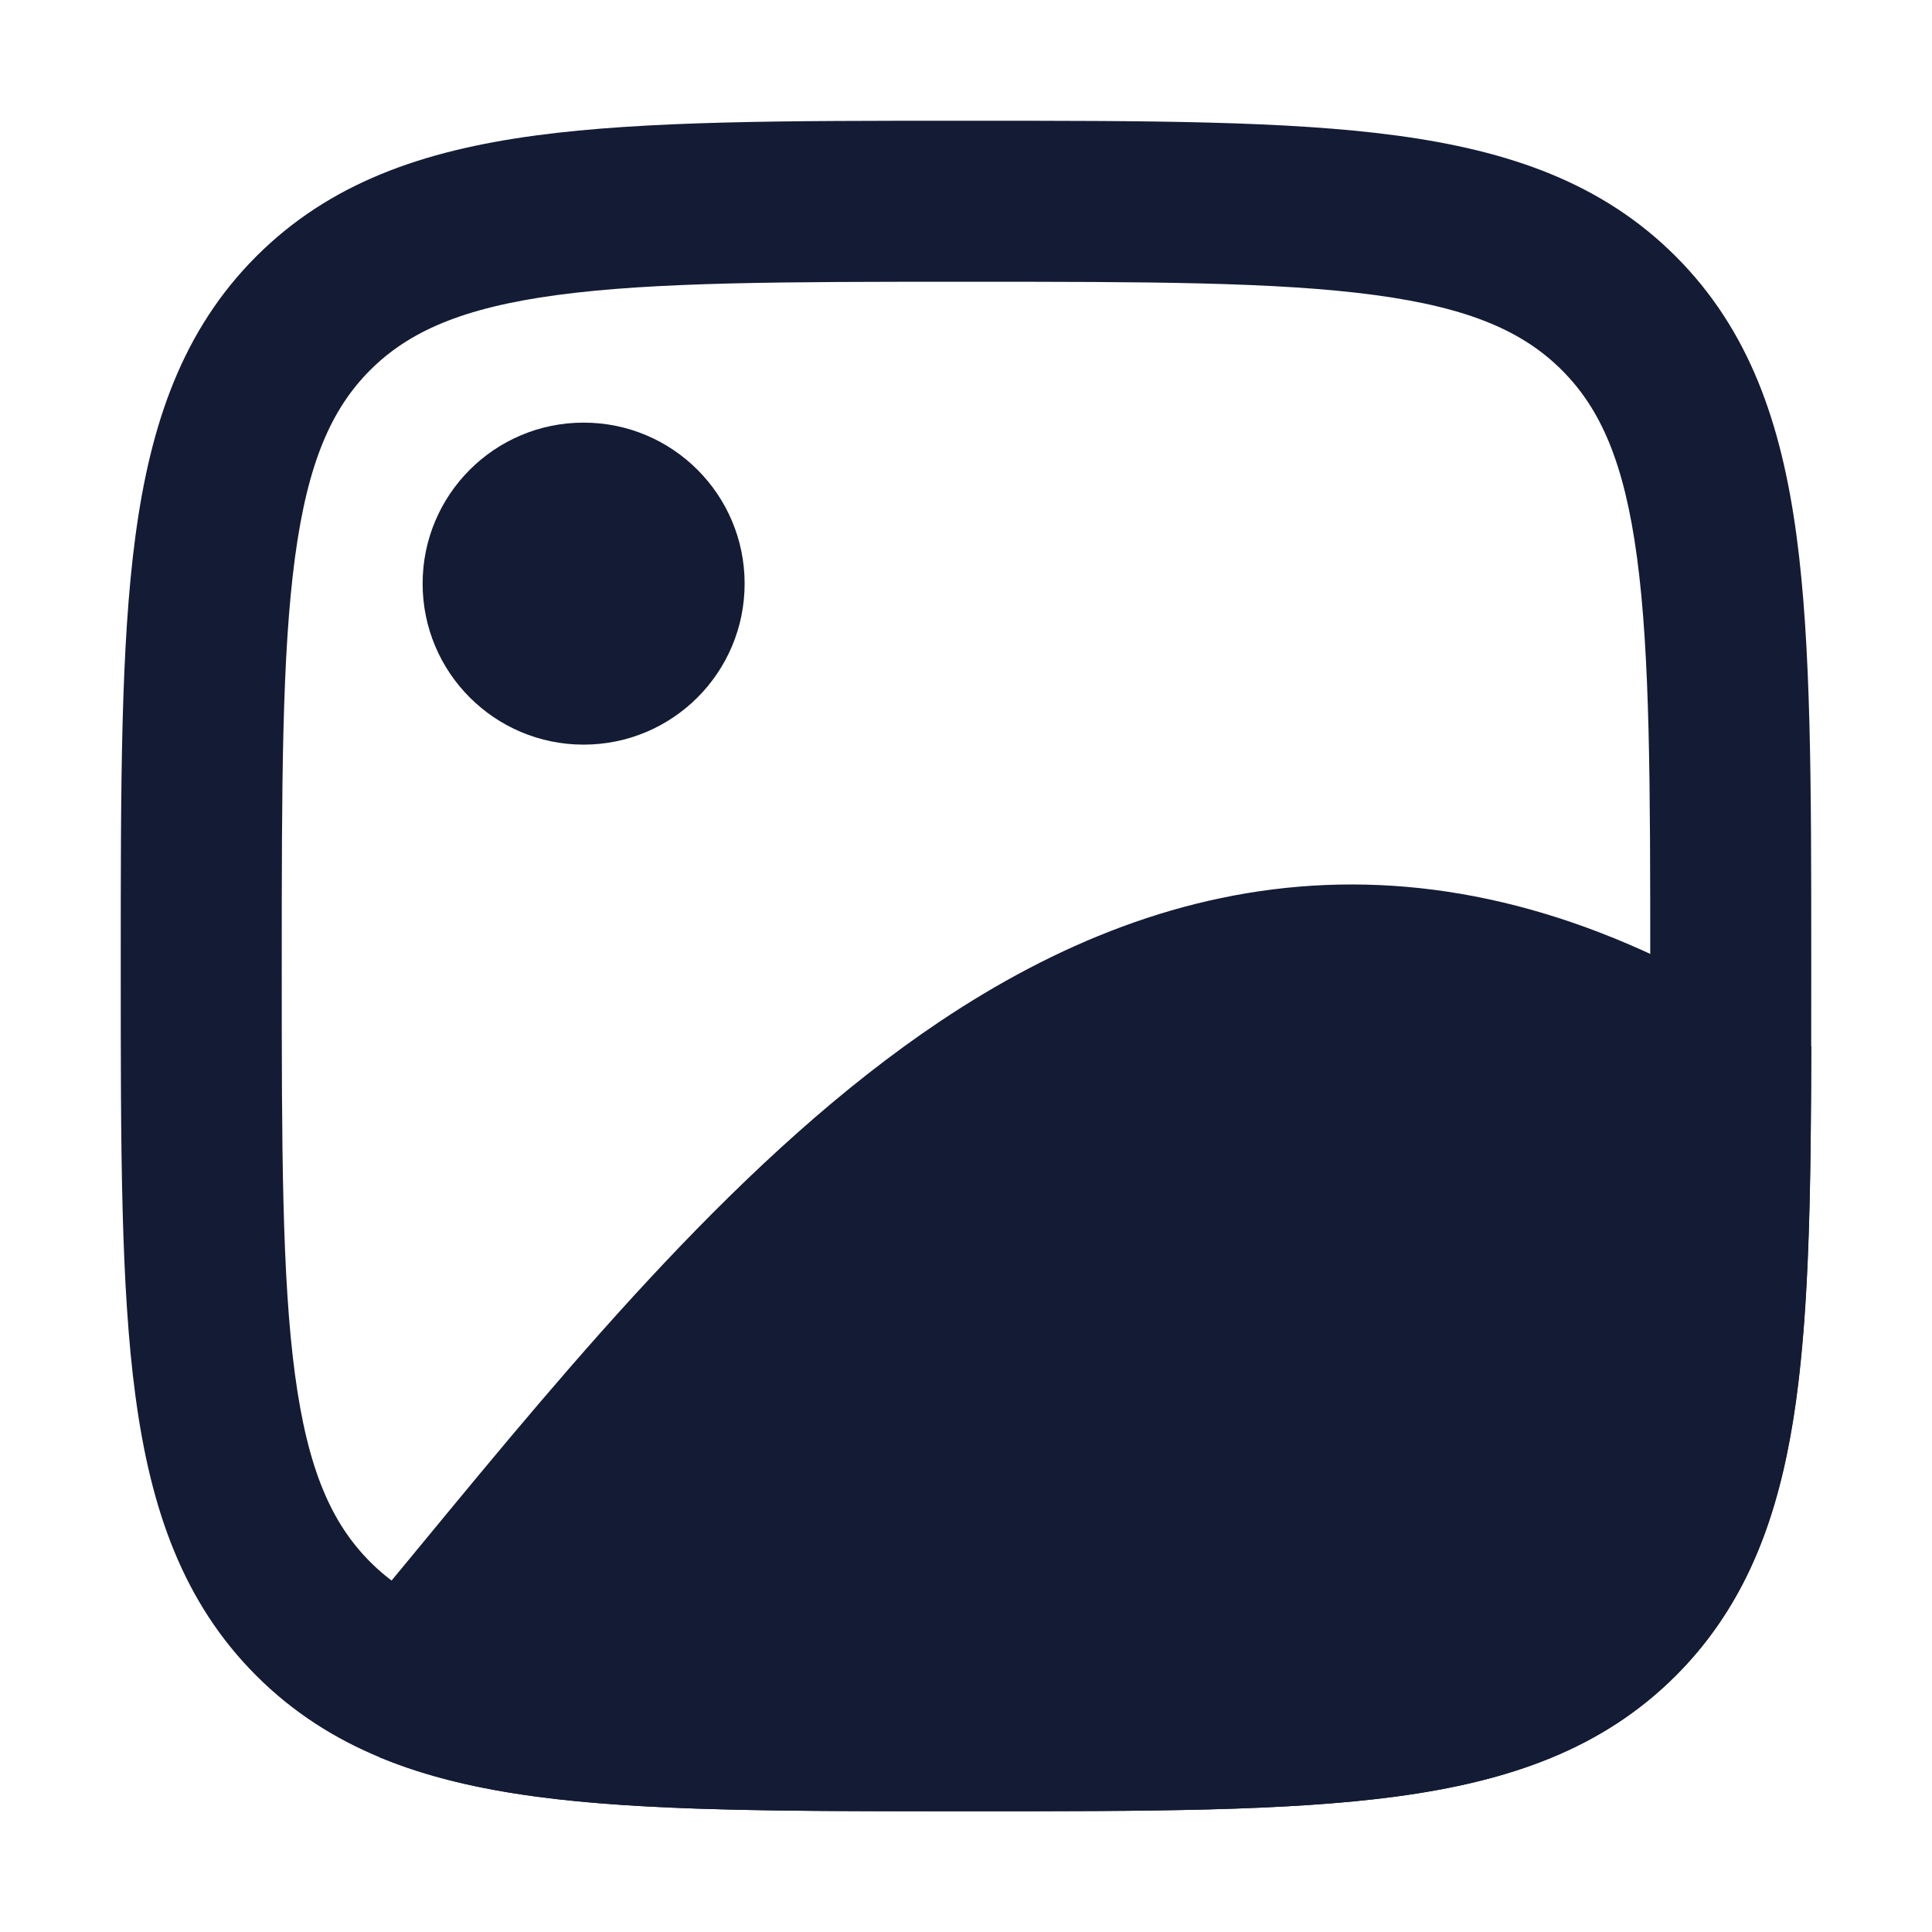<svg width="24" height="24" viewBox="0 0 24 24" fill="none" xmlns="http://www.w3.org/2000/svg">
<path fill-rule="evenodd" clip-rule="evenodd" d="M5.25 7.25C5.25 6.145 6.145 5.25 7.25 5.25C8.355 5.25 9.25 6.145 9.25 7.25C9.25 8.355 8.355 9.25 7.25 9.25C6.145 9.25 5.25 8.355 5.25 7.25Z" fill="#141B34"/>
<path fill-rule="evenodd" clip-rule="evenodd" d="M11.925 1.5H12.075C14.25 1.5 15.985 1.5 17.345 1.683C18.75 1.872 19.904 2.272 20.816 3.184C21.728 4.097 22.128 5.25 22.317 6.655C22.5 8.015 22.5 9.75 22.5 11.926V12.074C22.5 14.25 22.5 15.985 22.317 17.345C22.128 18.75 21.728 19.904 20.816 20.816C19.904 21.728 18.75 22.128 17.345 22.317C15.985 22.5 14.25 22.5 12.074 22.5H11.926C9.75 22.5 8.015 22.5 6.655 22.317C5.25 22.128 4.097 21.728 3.184 20.816C2.272 19.904 1.872 18.75 1.683 17.345C1.5 15.985 1.5 14.25 1.5 12.075V11.925C1.5 9.75 1.5 8.015 1.683 6.655C1.872 5.25 2.272 4.097 3.184 3.184C4.097 2.272 5.25 1.872 6.655 1.683C8.015 1.5 9.75 1.5 11.925 1.5ZM6.921 3.665C5.739 3.824 5.077 4.12 4.598 4.598C4.12 5.077 3.824 5.739 3.665 6.921C3.502 8.133 3.5 9.733 3.5 12C3.5 14.267 3.502 15.867 3.665 17.079C3.824 18.261 4.12 18.923 4.598 19.402C5.077 19.881 5.739 20.176 6.921 20.335C8.133 20.498 9.733 20.5 12 20.5C14.267 20.5 15.867 20.498 17.079 20.335C18.261 20.176 18.923 19.881 19.402 19.402C19.881 18.923 20.176 18.261 20.335 17.079C20.498 15.867 20.5 14.267 20.5 12C20.5 9.733 20.498 8.133 20.335 6.921C20.176 5.739 19.881 5.077 19.402 4.598C18.923 4.12 18.261 3.824 17.079 3.665C15.867 3.502 14.267 3.5 12 3.5C9.733 3.5 8.133 3.502 6.921 3.665Z" fill="#141B34"/>
<path d="M22.04 12.702C20.093 11.446 18.238 10.92 16.463 10.994C14.695 11.068 13.106 11.732 11.677 12.688C9.259 14.305 7.131 16.885 5.227 19.195C4.925 19.561 4.629 19.92 4.339 20.267L3.5 21L4.723 21.833C5.587 22.191 6.598 22.348 7.759 22.424C8.917 22.5 10.31 22.5 11.967 22.5H12.075C14.251 22.5 15.986 22.5 17.346 22.317C18.75 22.128 19.904 21.728 20.817 20.816C21.616 20.016 22.025 19.035 22.24 17.853C22.45 16.702 22.489 15.282 22.498 13.547L22.501 12.999L22.04 12.702Z" fill="#141B34"/>
</svg>
